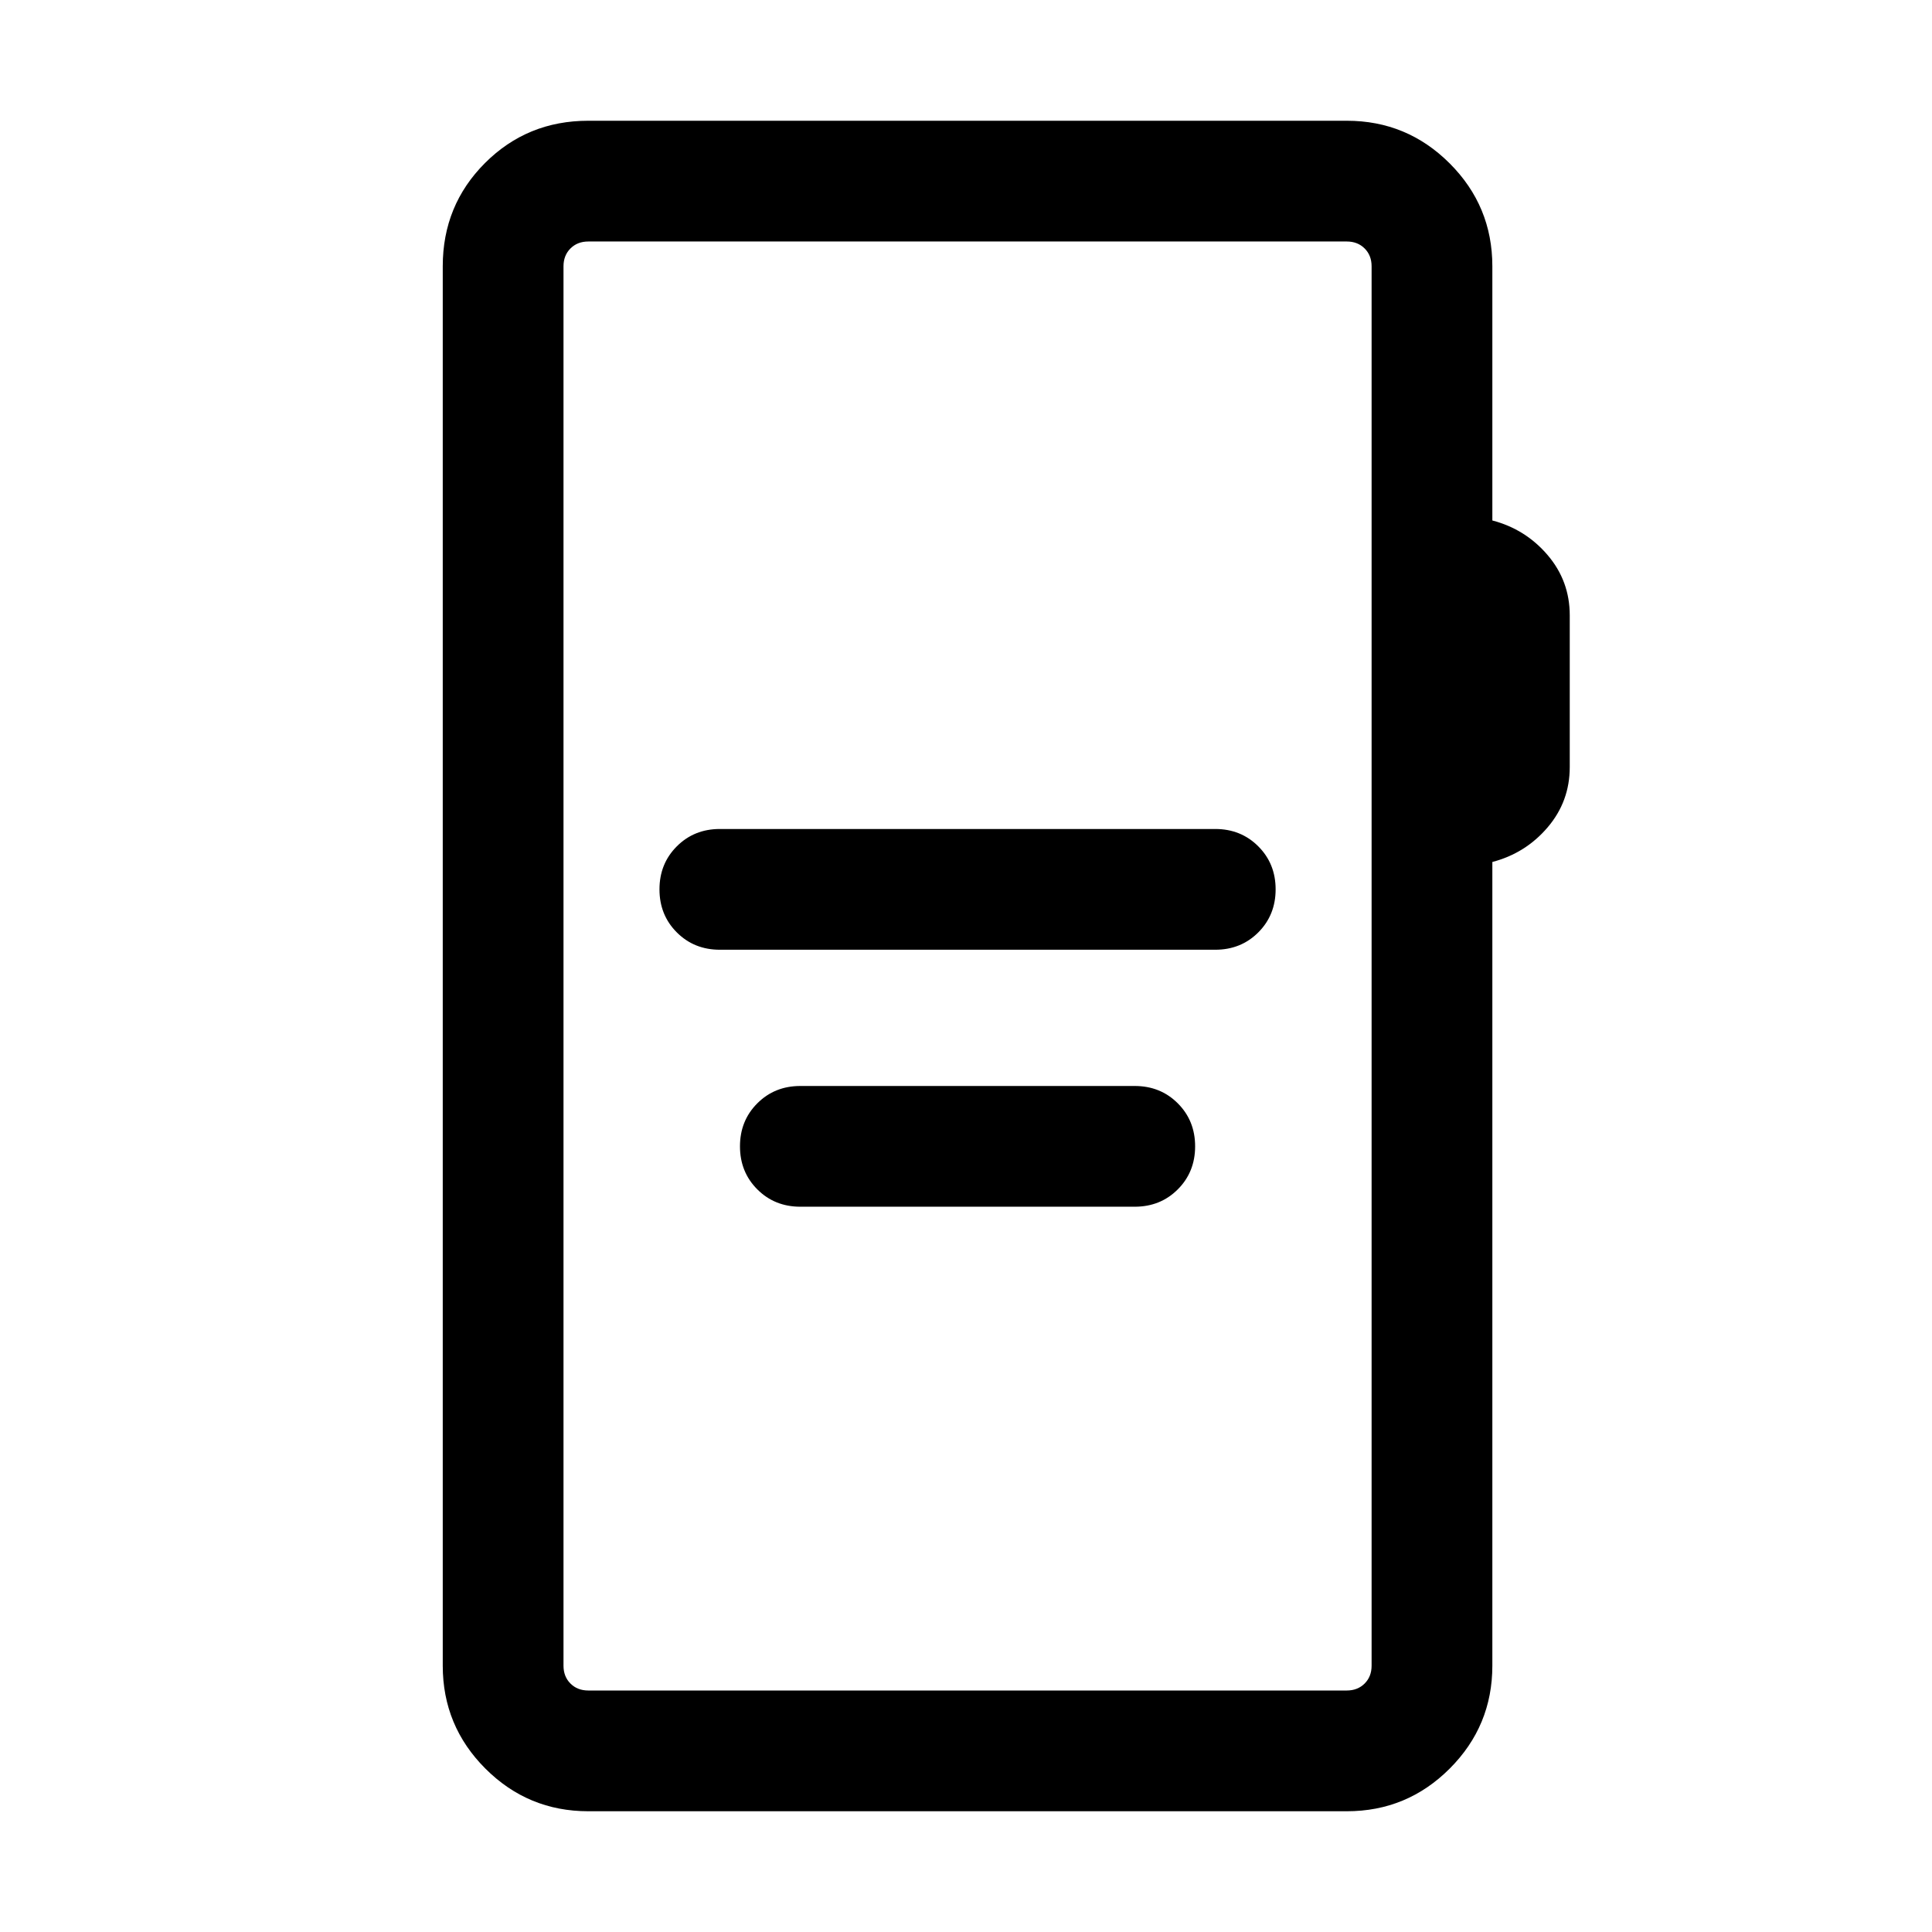 <svg xmlns="http://www.w3.org/2000/svg" height="24" viewBox="0 -960 960 960" width="24"><path d="M357.69-488.08h246.16q12.77 0 21.38-8.61 8.62-8.62 8.62-21.39 0-12.77-8.62-21.38-8.61-8.62-21.38-8.62H357.69q-12.77 0-21.38 8.62-8.62 8.61-8.62 21.38t8.62 21.39q8.61 8.61 21.38 8.61Zm40 127.69h166.16q12.77 0 21.38-8.61 8.62-8.62 8.62-21.39 0-12.76-8.62-21.38-8.61-8.61-21.38-8.61H397.69q-12.77 0-21.38 8.61-8.62 8.62-8.62 21.38 0 12.77 8.62 21.39 8.61 8.61 21.38 8.61ZM292.31-60q-29.92 0-51.12-21.19Q220-102.39 220-132.31v-695.38Q220-858 241-879q21-21 51.31-21h376.92q29.92 0 51.11 21.19 21.2 21.2 21.2 51.12v126.31q16.46 4.3 27.46 17.19 11 12.88 11 29.96v75.38q0 17.08-11 29.97-11 12.88-27.46 17.19v399.38q0 29.92-21.2 51.12Q699.15-60 669.23-60H292.31Zm0-60h376.92q5.38 0 8.85-3.46 3.46-3.46 3.46-8.85v-695.38q0-5.39-3.46-8.85-3.47-3.46-8.85-3.46H292.31q-5.39 0-8.85 3.46t-3.46 8.85v695.38q0 5.39 3.46 8.85t8.85 3.46ZM280-120v-720 720Z"/></svg>